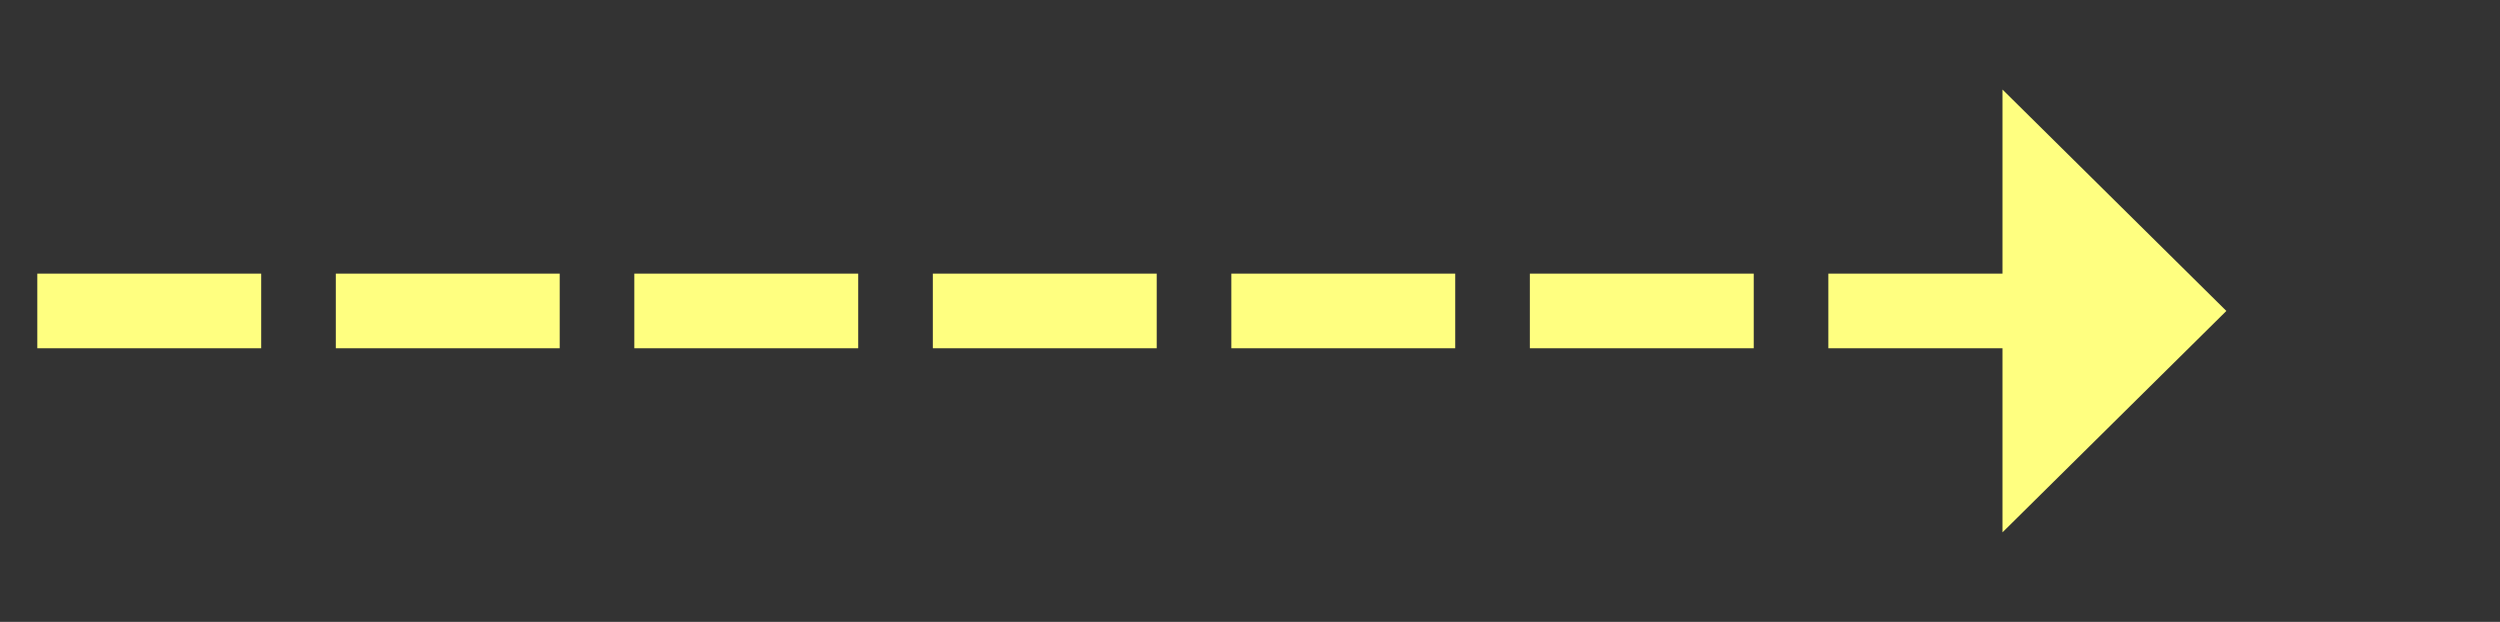 ﻿<?xml version="1.0" encoding="utf-8"?>
<svg version="1.1" xmlns:xlink="http://www.w3.org/1999/xlink" width="100.5px" height="25px" xmlns="http://www.w3.org/2000/svg">
  <rect width="100%" height="100%" fill="#333333" stroke="none"/>
  <g transform="matrix(1 0 0 1 -905.5 -14973 )">
    <path d="M 986 14994.4  L 995 14985.5  L 986 14976.6  L 986 14994.4  Z " fill-rule="nonzero" fill="#ffff80" stroke="none" />
    <path d="M 907 14985.5  L 988 14985.5  " stroke-width="3" stroke-dasharray="9,3" stroke="#ffff80" fill="none" />
  </g>
</svg>